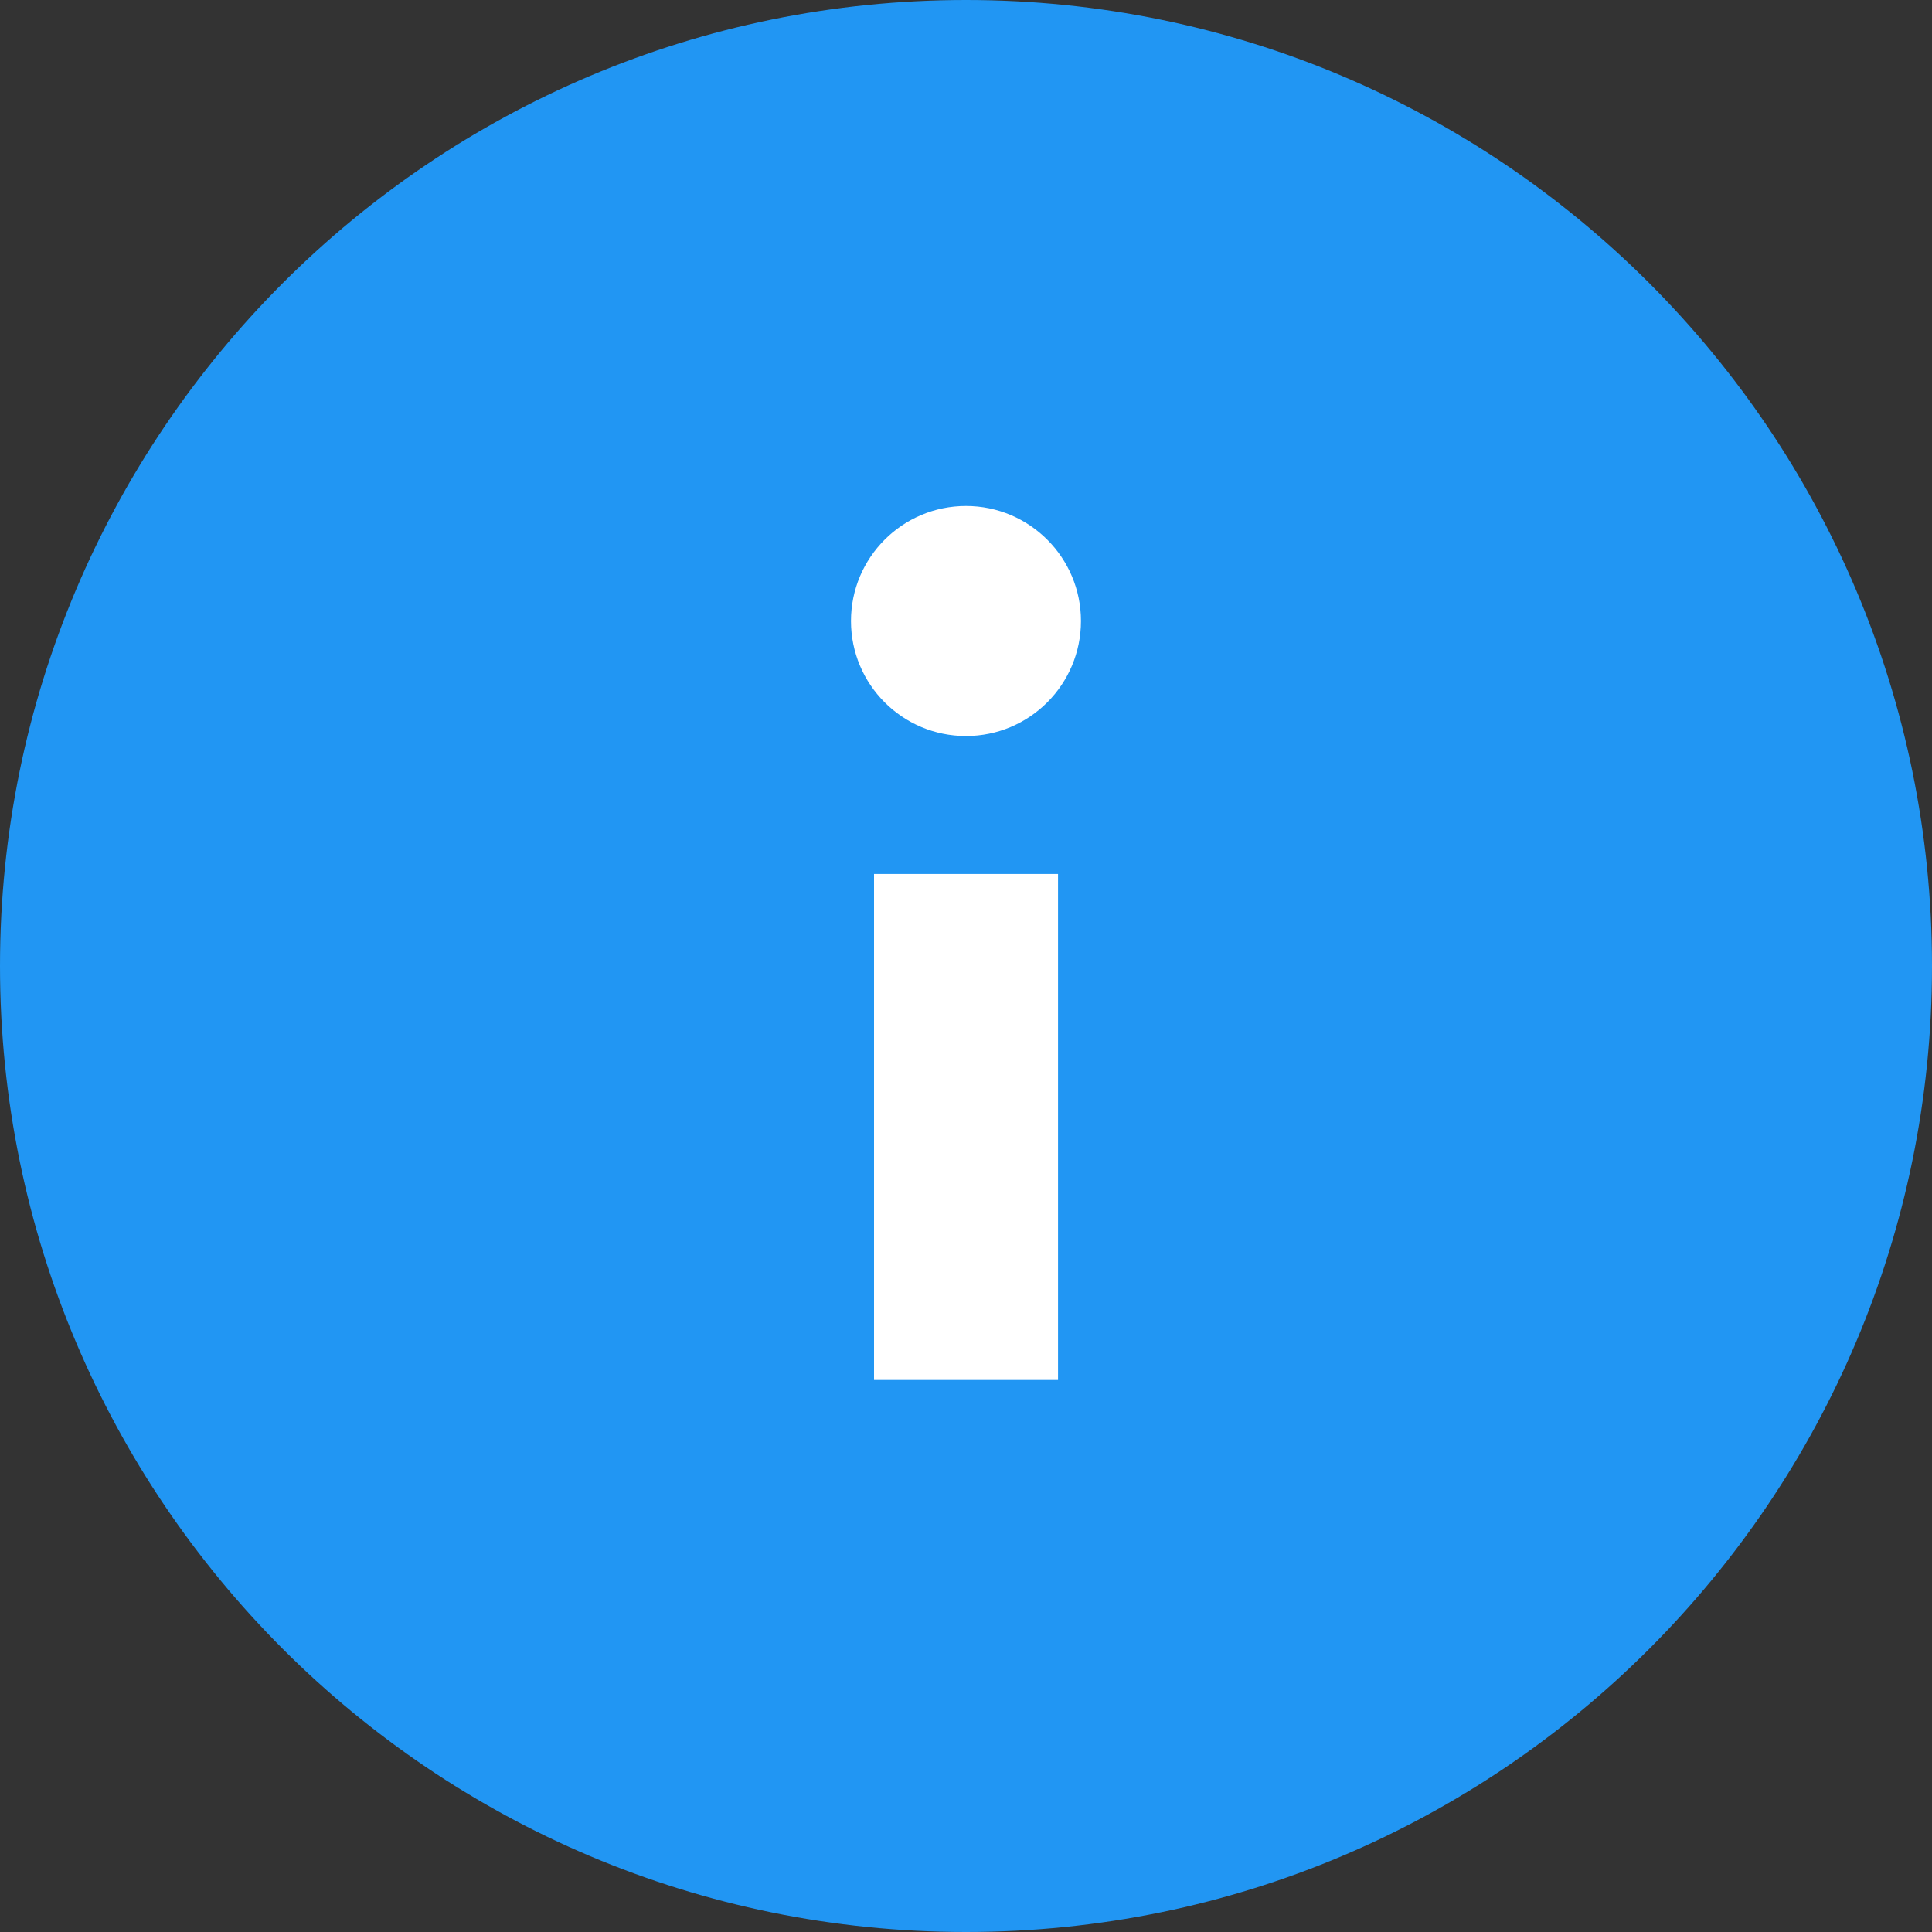 <svg width="30" height="30" viewBox="0 0 30 30" fill="none" xmlns="http://www.w3.org/2000/svg">
<rect x="0" y="0" width="30" height="30" fill="#333333" stroke="none"/>
<path d="M15 30C23.284 30 30 23.284 30 15C30 6.716 23.284 0 15 0C6.716 0 0 6.716 0 15C0 23.284 6.716 30 15 30Z" fill="#2196F3"/>
<path d="M13.572 13.571H16.429V21.428H13.572V13.571Z" fill="white"/>
<path d="M15 11.429C15.986 11.429 16.785 10.629 16.785 9.643C16.785 8.657 15.986 7.857 15 7.857C14.013 7.857 13.214 8.657 13.214 9.643C13.214 10.629 14.013 11.429 15 11.429Z" fill="white"/>
</svg>
